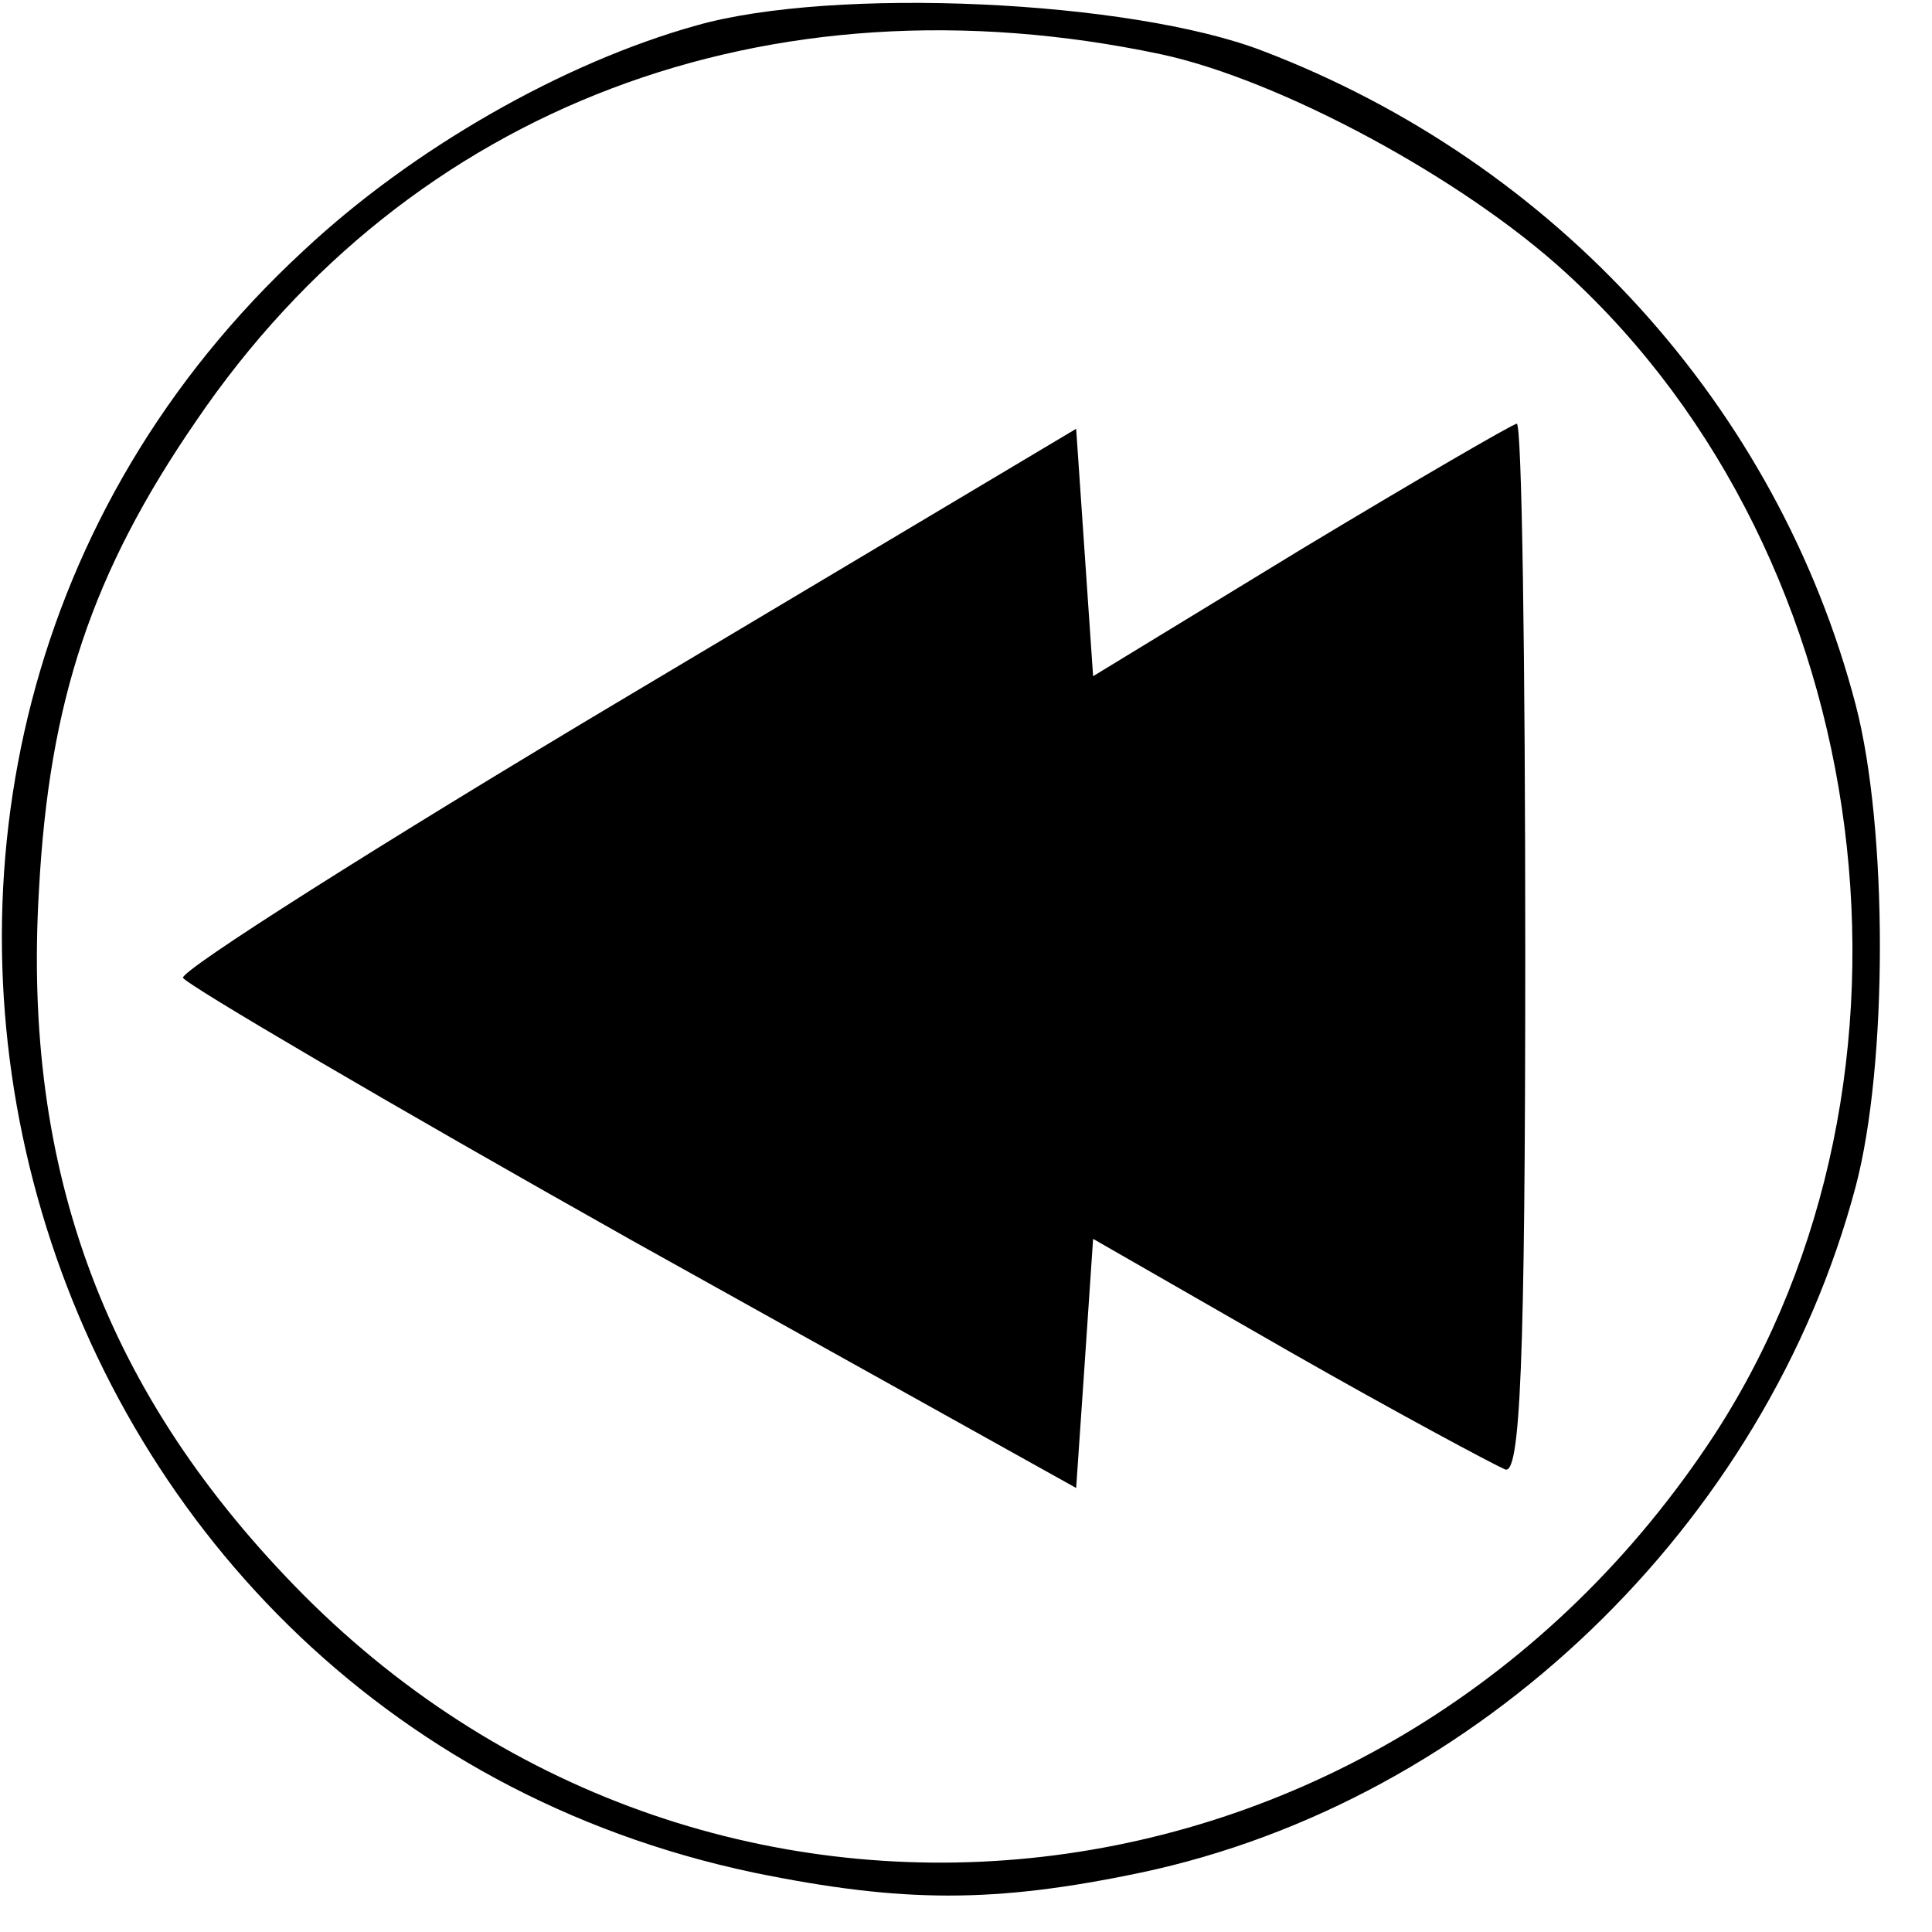 <?xml version="1.0" standalone="no"?>
<!DOCTYPE svg PUBLIC "-//W3C//DTD SVG 20010904//EN"
 "http://www.w3.org/TR/2001/REC-SVG-20010904/DTD/svg10.dtd">
<svg version="1.0" xmlns="http://www.w3.org/2000/svg"
 width="114pt" height="114pt" viewBox="0 0 114 114"
 preserveAspectRatio="xMidYMid meet">

<g transform="translate(0,114) scale(0.1,-0.1)"
fill="#000000" stroke="none">
<path d="M411 1125 c-79 -22 -168 -73 -232 -133 -331 -306 -176 -864 266 -957
88 -18 142 -18 228 0 199 42 369 205 422 405 19 72 19 211 0 284 -46 176 -177
320 -350 386 -78 30 -253 38 -334 15z m274 -17 c70 -15 178 -73 239 -129 185
-169 224 -475 88 -685 -192 -294 -589 -340 -833 -95 -116 117 -166 249 -156
416 6 111 31 187 93 277 126 185 337 265 569 216z"/>
<path d="M370 729 c-146 -87 -264 -162 -262 -166 2 -4 121 -74 265 -155 l262
-146 5 73 5 74 115 -66 c63 -36 121 -67 128 -70 9 -4 12 61 12 306 0 171 -2
311 -5 311 -2 0 -59 -33 -127 -74 l-123 -75 -5 73 -5 73 -265 -158z"/>
</g>
</svg>
